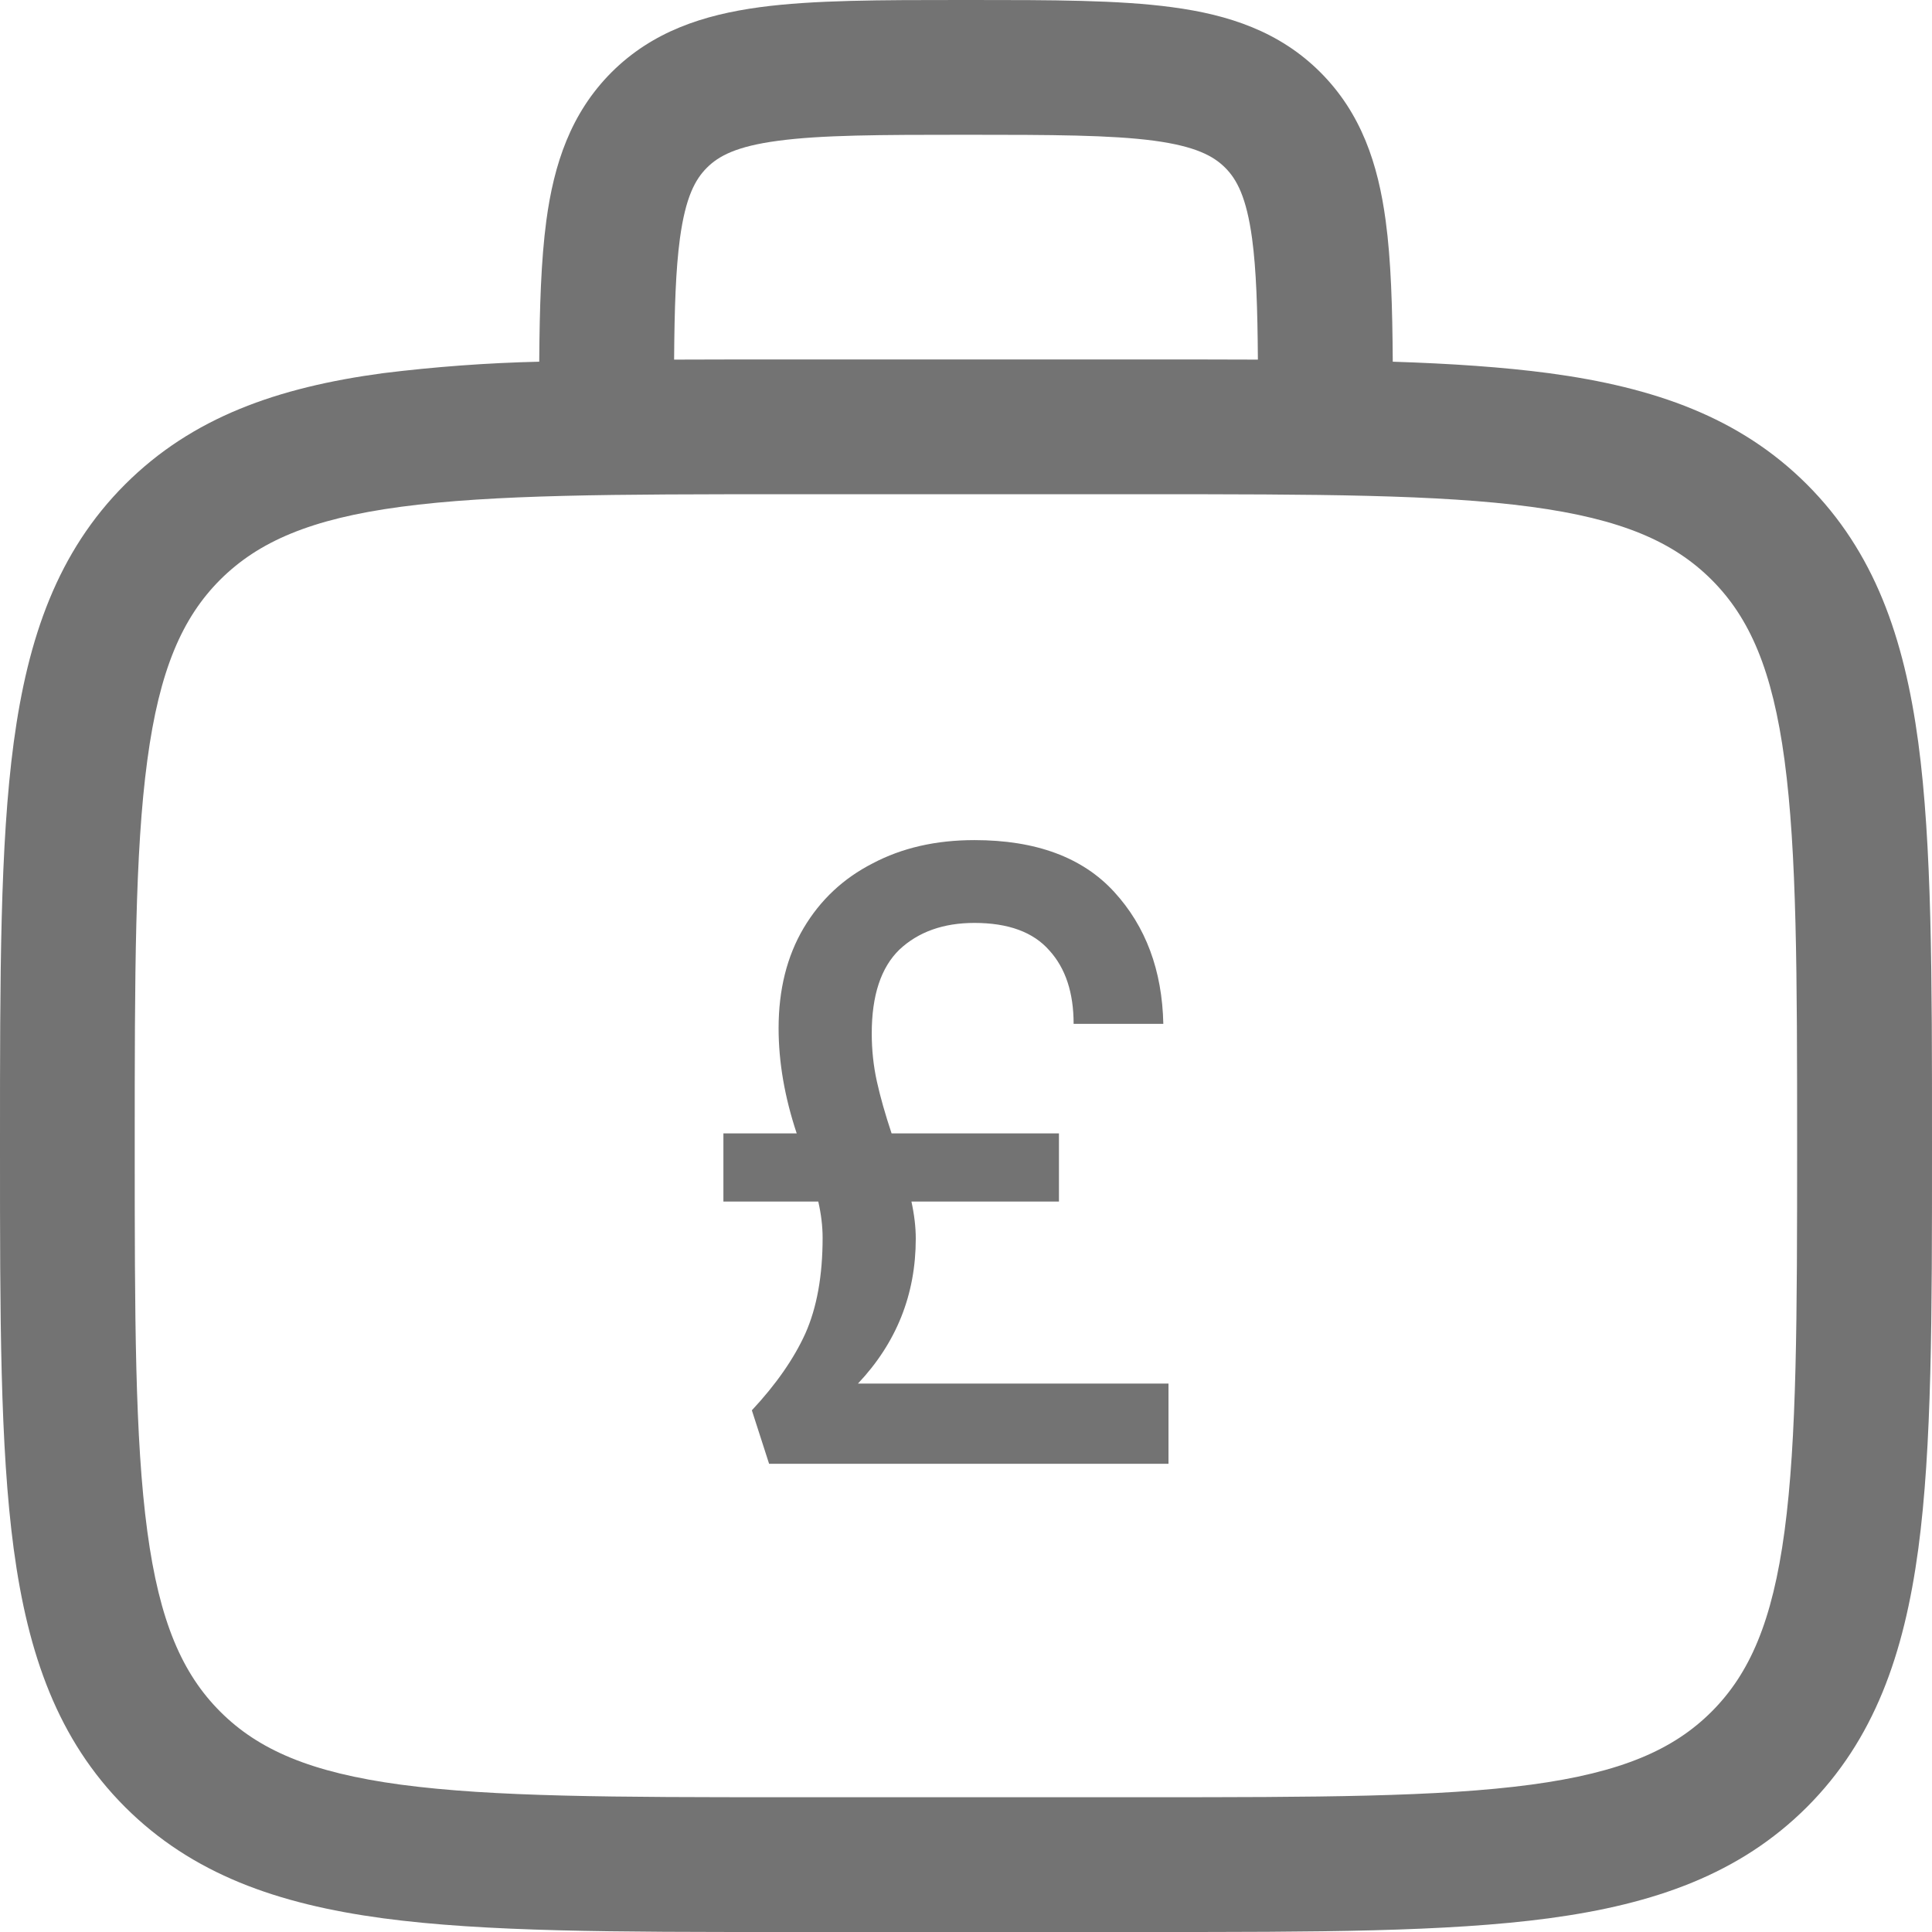 <svg width="37" height="37" viewBox="0 0 37 37" fill="none" xmlns="http://www.w3.org/2000/svg">
<path fill-rule="evenodd" clip-rule="evenodd" d="M18.41 0H18.59C20.137 0 21.426 7.69316e-08 22.448 0.138C23.529 0.282 24.504 0.602 25.287 1.385C26.072 2.17 26.392 3.146 26.537 4.225C26.64 4.982 26.666 5.884 26.673 6.927C27.788 6.963 28.783 7.03 29.667 7.147C31.684 7.419 33.317 7.99 34.606 9.278C35.893 10.566 36.465 12.2 36.737 14.217C37 16.178 37 18.682 37 21.846V22.038C37 25.201 37 27.707 36.737 29.667C36.465 31.684 35.893 33.317 34.606 34.606C33.317 35.893 31.684 36.465 29.667 36.737C27.705 37 25.201 37 22.038 37H14.962C11.799 37 9.293 37 7.333 36.737C5.316 36.465 3.683 35.893 2.394 34.606C1.107 33.317 0.535 31.684 0.263 29.667C0 27.705 0 25.201 0 22.038V21.846C0 18.682 0 16.177 0.263 14.217C0.535 12.2 1.107 10.566 2.394 9.278C3.683 7.99 5.316 7.419 7.333 7.147C8.327 7.024 9.326 6.95 10.327 6.927C10.334 5.884 10.362 4.982 10.463 4.225C10.608 3.146 10.928 2.17 11.711 1.385C12.496 0.602 13.471 0.284 14.55 0.138C15.574 7.69316e-08 16.865 0 18.41 0ZM12.91 6.887C13.561 6.884 14.244 6.884 14.962 6.884H22.038C22.756 6.884 23.439 6.884 24.09 6.887C24.083 5.906 24.059 5.166 23.979 4.569C23.871 3.776 23.687 3.435 23.463 3.211C23.239 2.988 22.899 2.803 22.104 2.695C21.274 2.585 20.159 2.581 18.5 2.581C16.841 2.581 15.726 2.585 14.895 2.697C14.101 2.803 13.761 2.988 13.537 3.213C13.313 3.437 13.129 3.776 13.021 4.569C12.941 5.165 12.917 5.905 12.91 6.887ZM7.675 9.706C5.944 9.938 4.946 10.376 4.216 11.103C3.49 11.831 3.053 12.829 2.821 14.561C2.583 16.328 2.58 18.66 2.58 21.942C2.58 25.224 2.583 27.555 2.821 29.325C3.053 31.054 3.49 32.052 4.218 32.78C4.946 33.508 5.944 33.945 7.675 34.178C9.444 34.415 11.775 34.419 15.056 34.419H21.94C25.222 34.419 27.554 34.415 29.323 34.178C31.052 33.945 32.051 33.508 32.779 32.78C33.507 32.052 33.944 31.054 34.176 29.323C34.413 27.555 34.417 25.224 34.417 21.942C34.417 18.66 34.413 16.33 34.176 14.559C33.944 12.829 33.507 11.831 32.779 11.103C32.051 10.376 31.052 9.938 29.321 9.706C27.554 9.469 25.222 9.465 21.94 9.465H15.056C11.775 9.465 9.446 9.469 7.675 9.706Z" fill="#737373"/>
<path d="M22.378 26.497V28.033H14.729L14.399 27.009C14.862 26.513 15.203 26.023 15.423 25.539C15.644 25.043 15.754 24.432 15.754 23.705C15.754 23.485 15.726 23.253 15.671 23.011H13.854V21.706H15.258C15.027 21.012 14.911 20.34 14.911 19.691C14.911 18.953 15.071 18.314 15.39 17.774C15.71 17.235 16.15 16.822 16.712 16.535C17.273 16.238 17.923 16.089 18.661 16.089C19.84 16.089 20.732 16.42 21.337 17.08C21.943 17.741 22.257 18.584 22.279 19.608H20.561C20.561 19.013 20.407 18.545 20.098 18.204C19.79 17.851 19.311 17.675 18.661 17.675C18.067 17.675 17.587 17.846 17.224 18.187C16.872 18.529 16.695 19.063 16.695 19.79C16.695 20.109 16.728 20.417 16.794 20.715C16.86 21.012 16.954 21.343 17.075 21.706H20.28V23.011H17.455C17.51 23.264 17.538 23.501 17.538 23.721C17.538 24.79 17.169 25.715 16.431 26.497H22.378Z" fill="#737373"/>
</svg>
